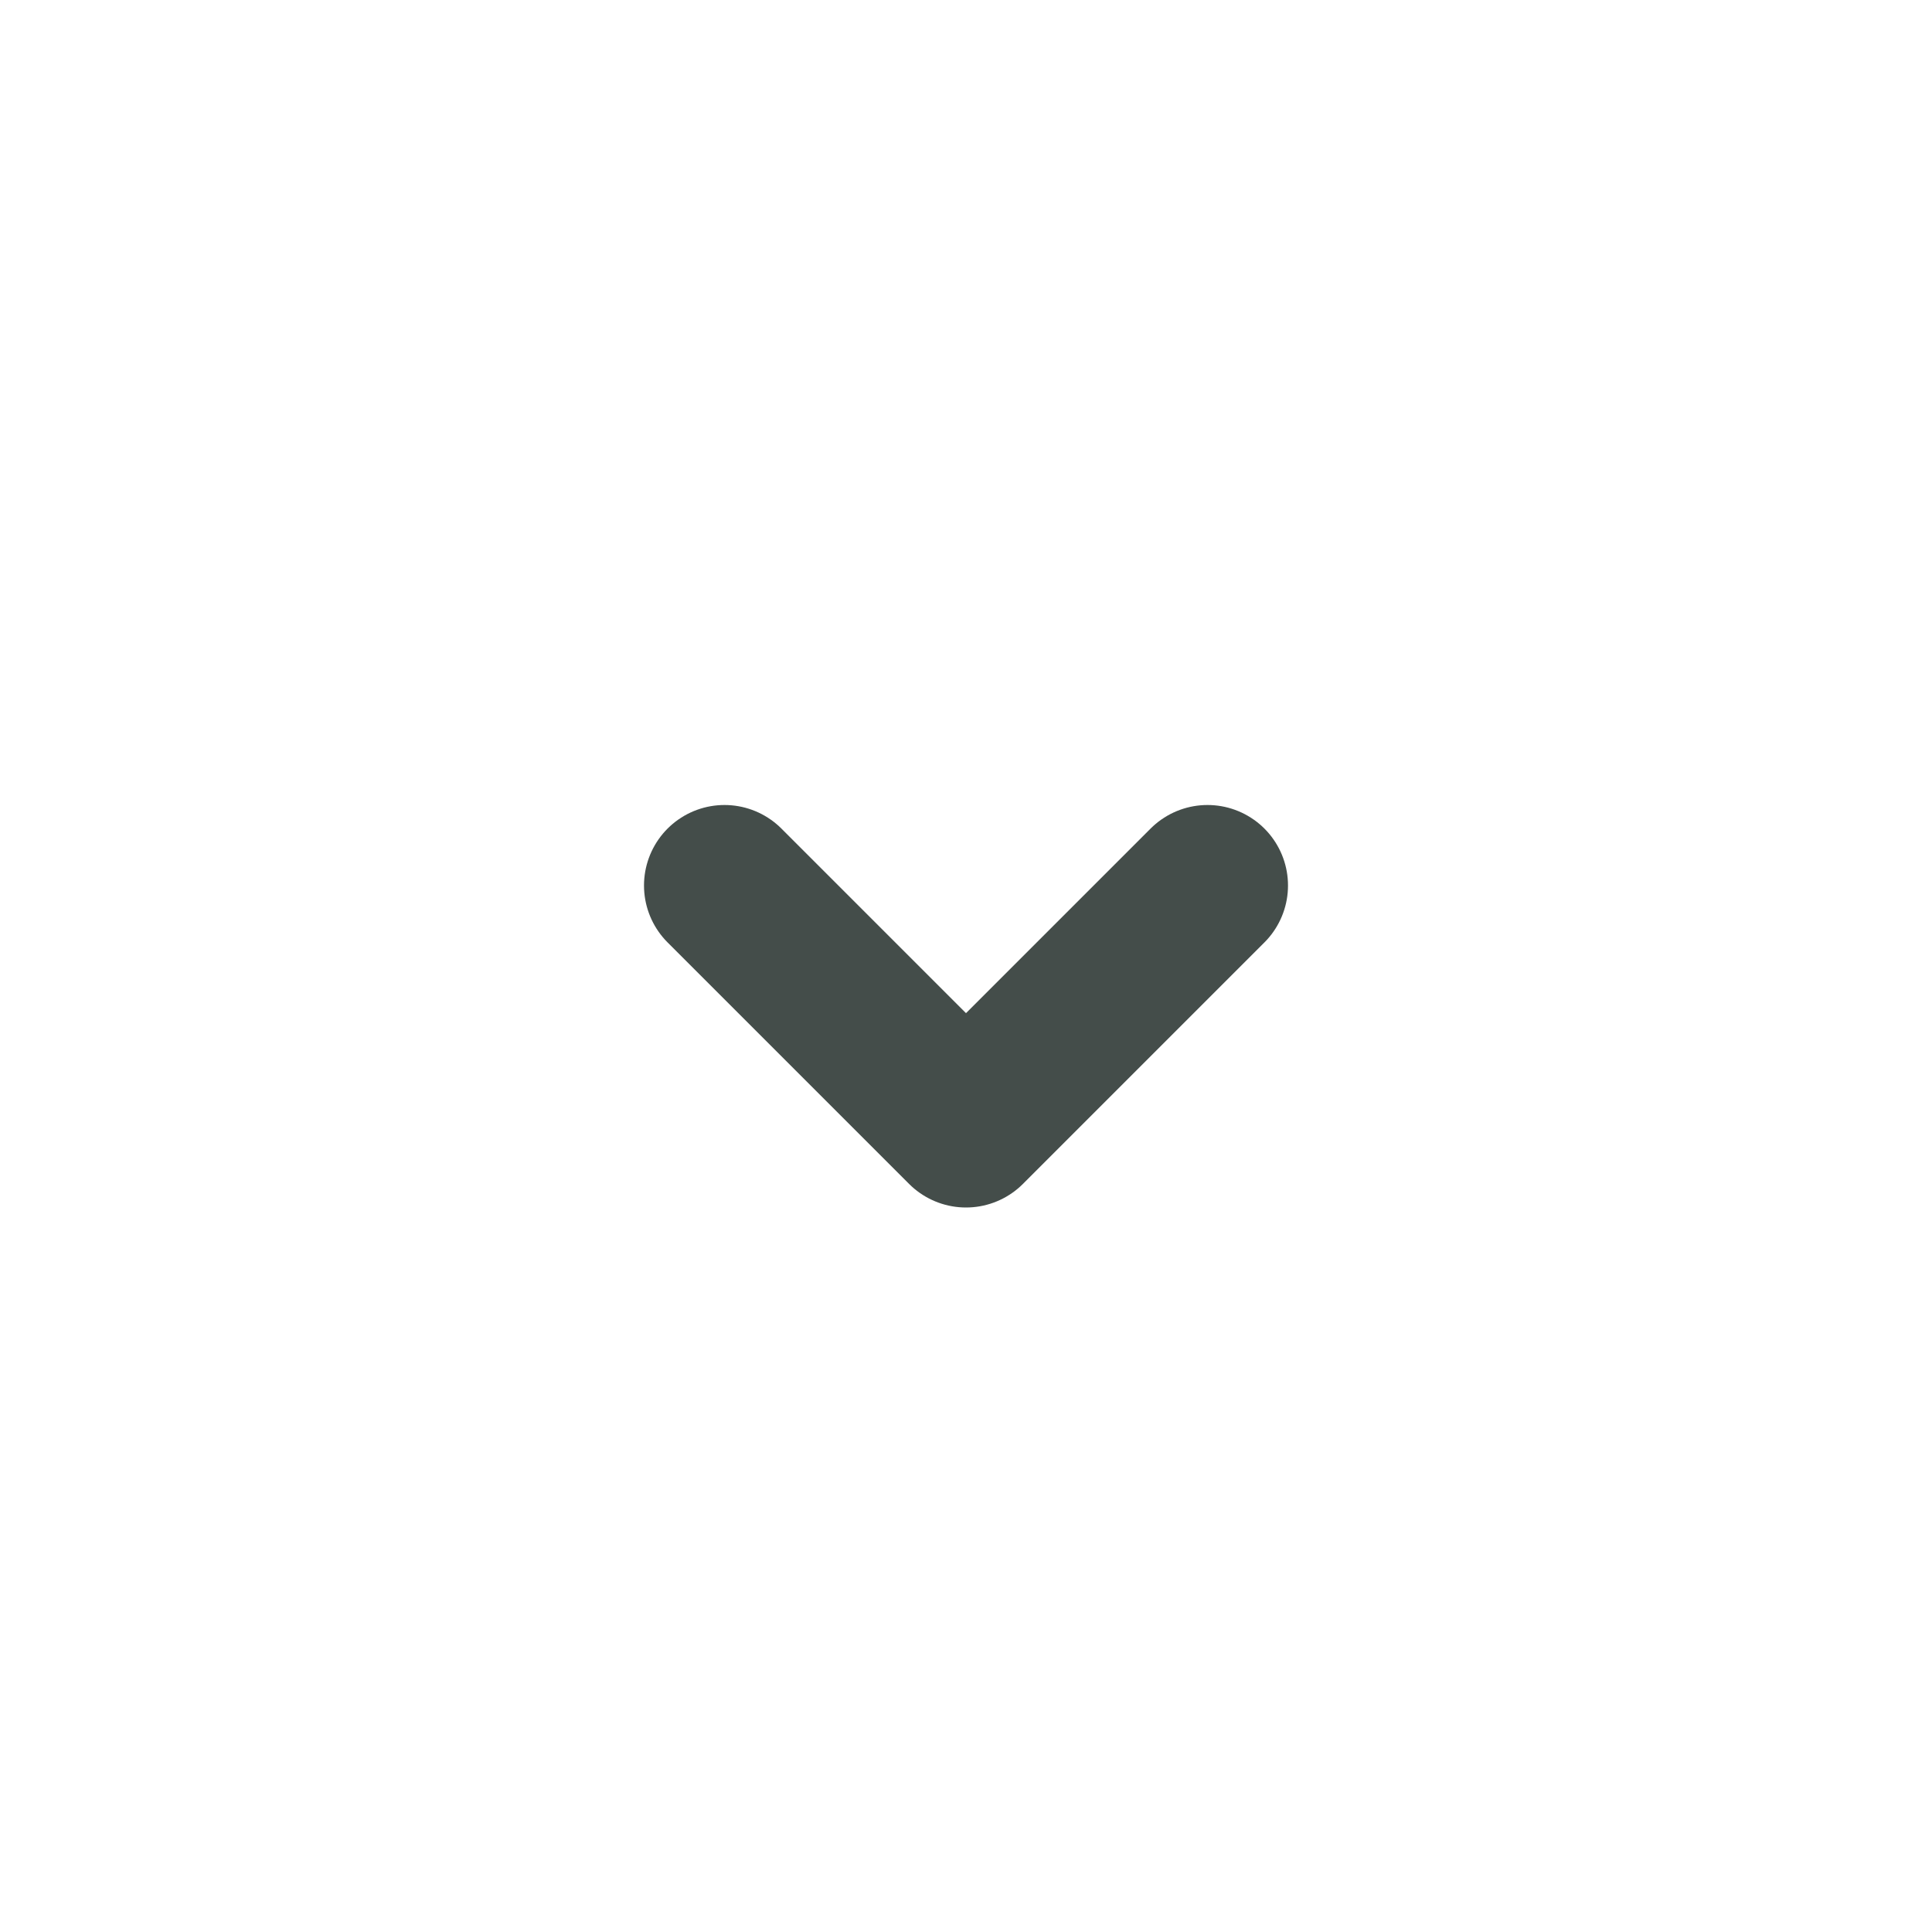 <svg width="24" height="24" viewBox="0 0 24 24" fill="none" xmlns="http://www.w3.org/2000/svg">
<path d="M15 11L12 14L9 11" stroke="#444D4A" stroke-width="2" stroke-linecap="round" stroke-linejoin="round"/>
</svg>
